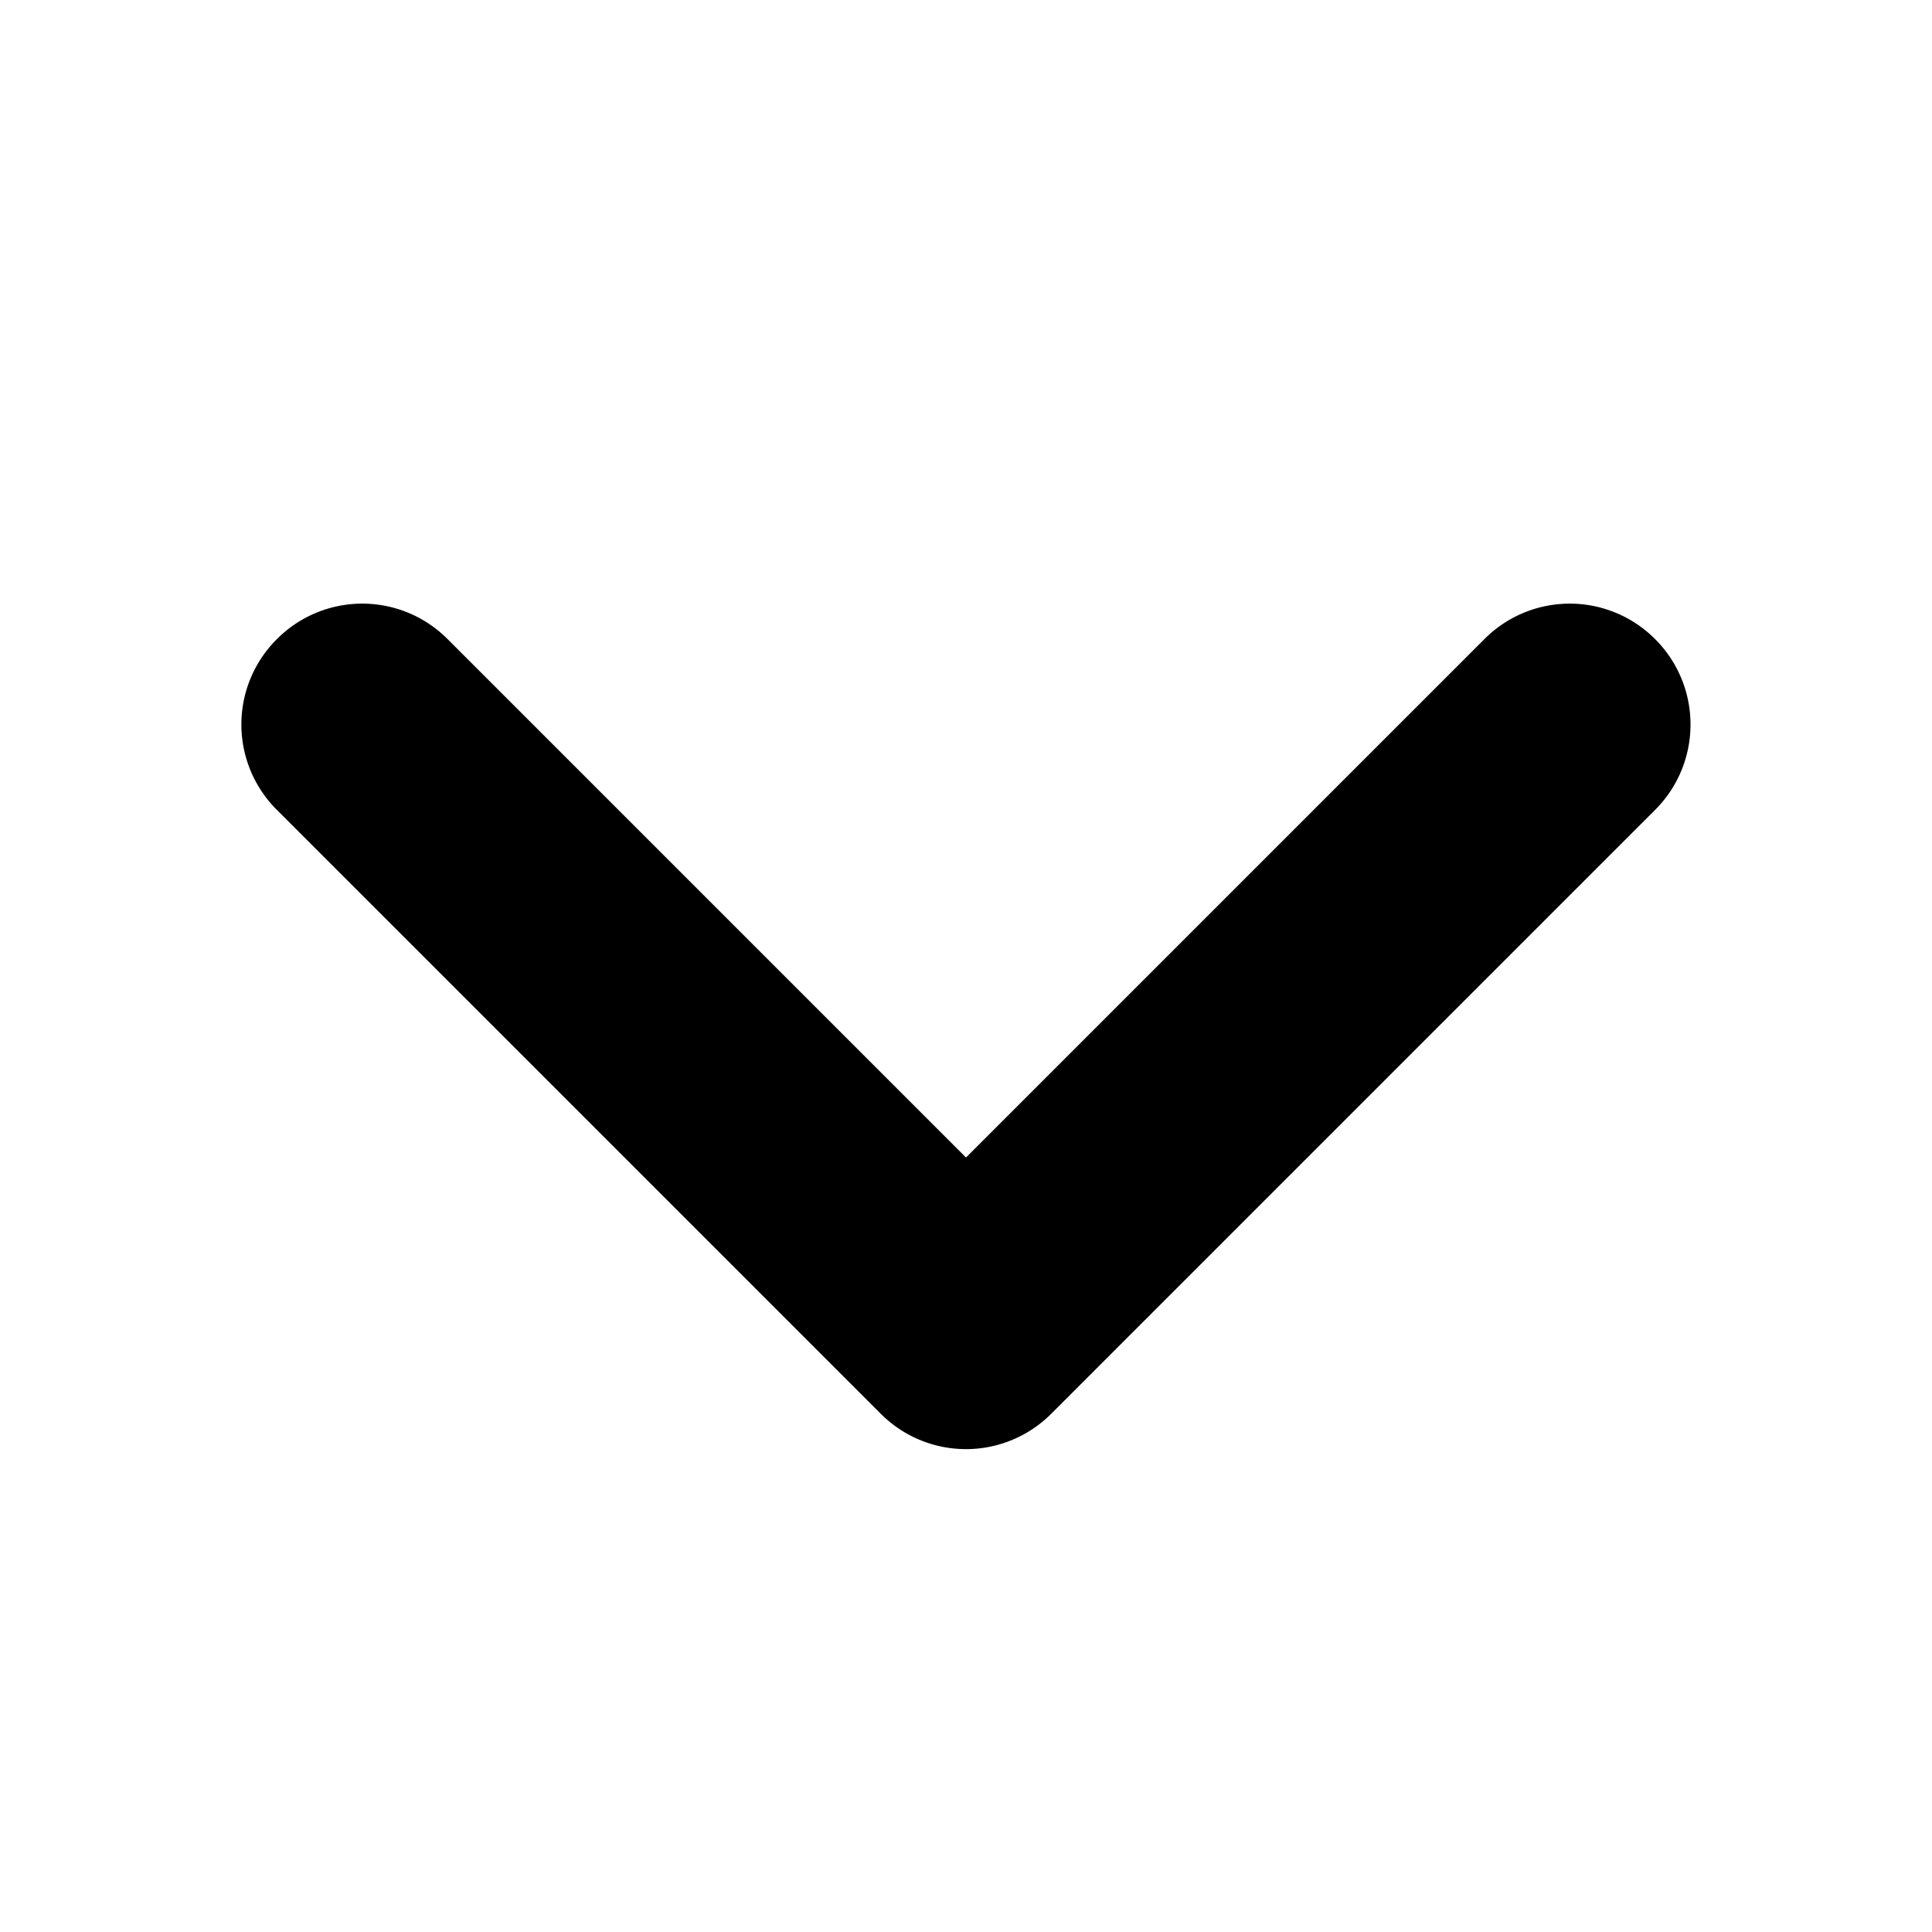 <svg width="16" height="16" fill="none" xmlns="http://www.w3.org/2000/svg">
  <path fill-rule="evenodd" clip-rule="evenodd" d="M14 6a.997.997 0 01-.293.707l-5 5a.997.997 0 01-1.414 0l-5-5a.997.997 0 010-1.414.997.997 0 011.414 0L8 9.586l4.293-4.293a.997.997 0 011.414 0A.997.997 0 0114 6z" fill="#000"/>
</svg>
